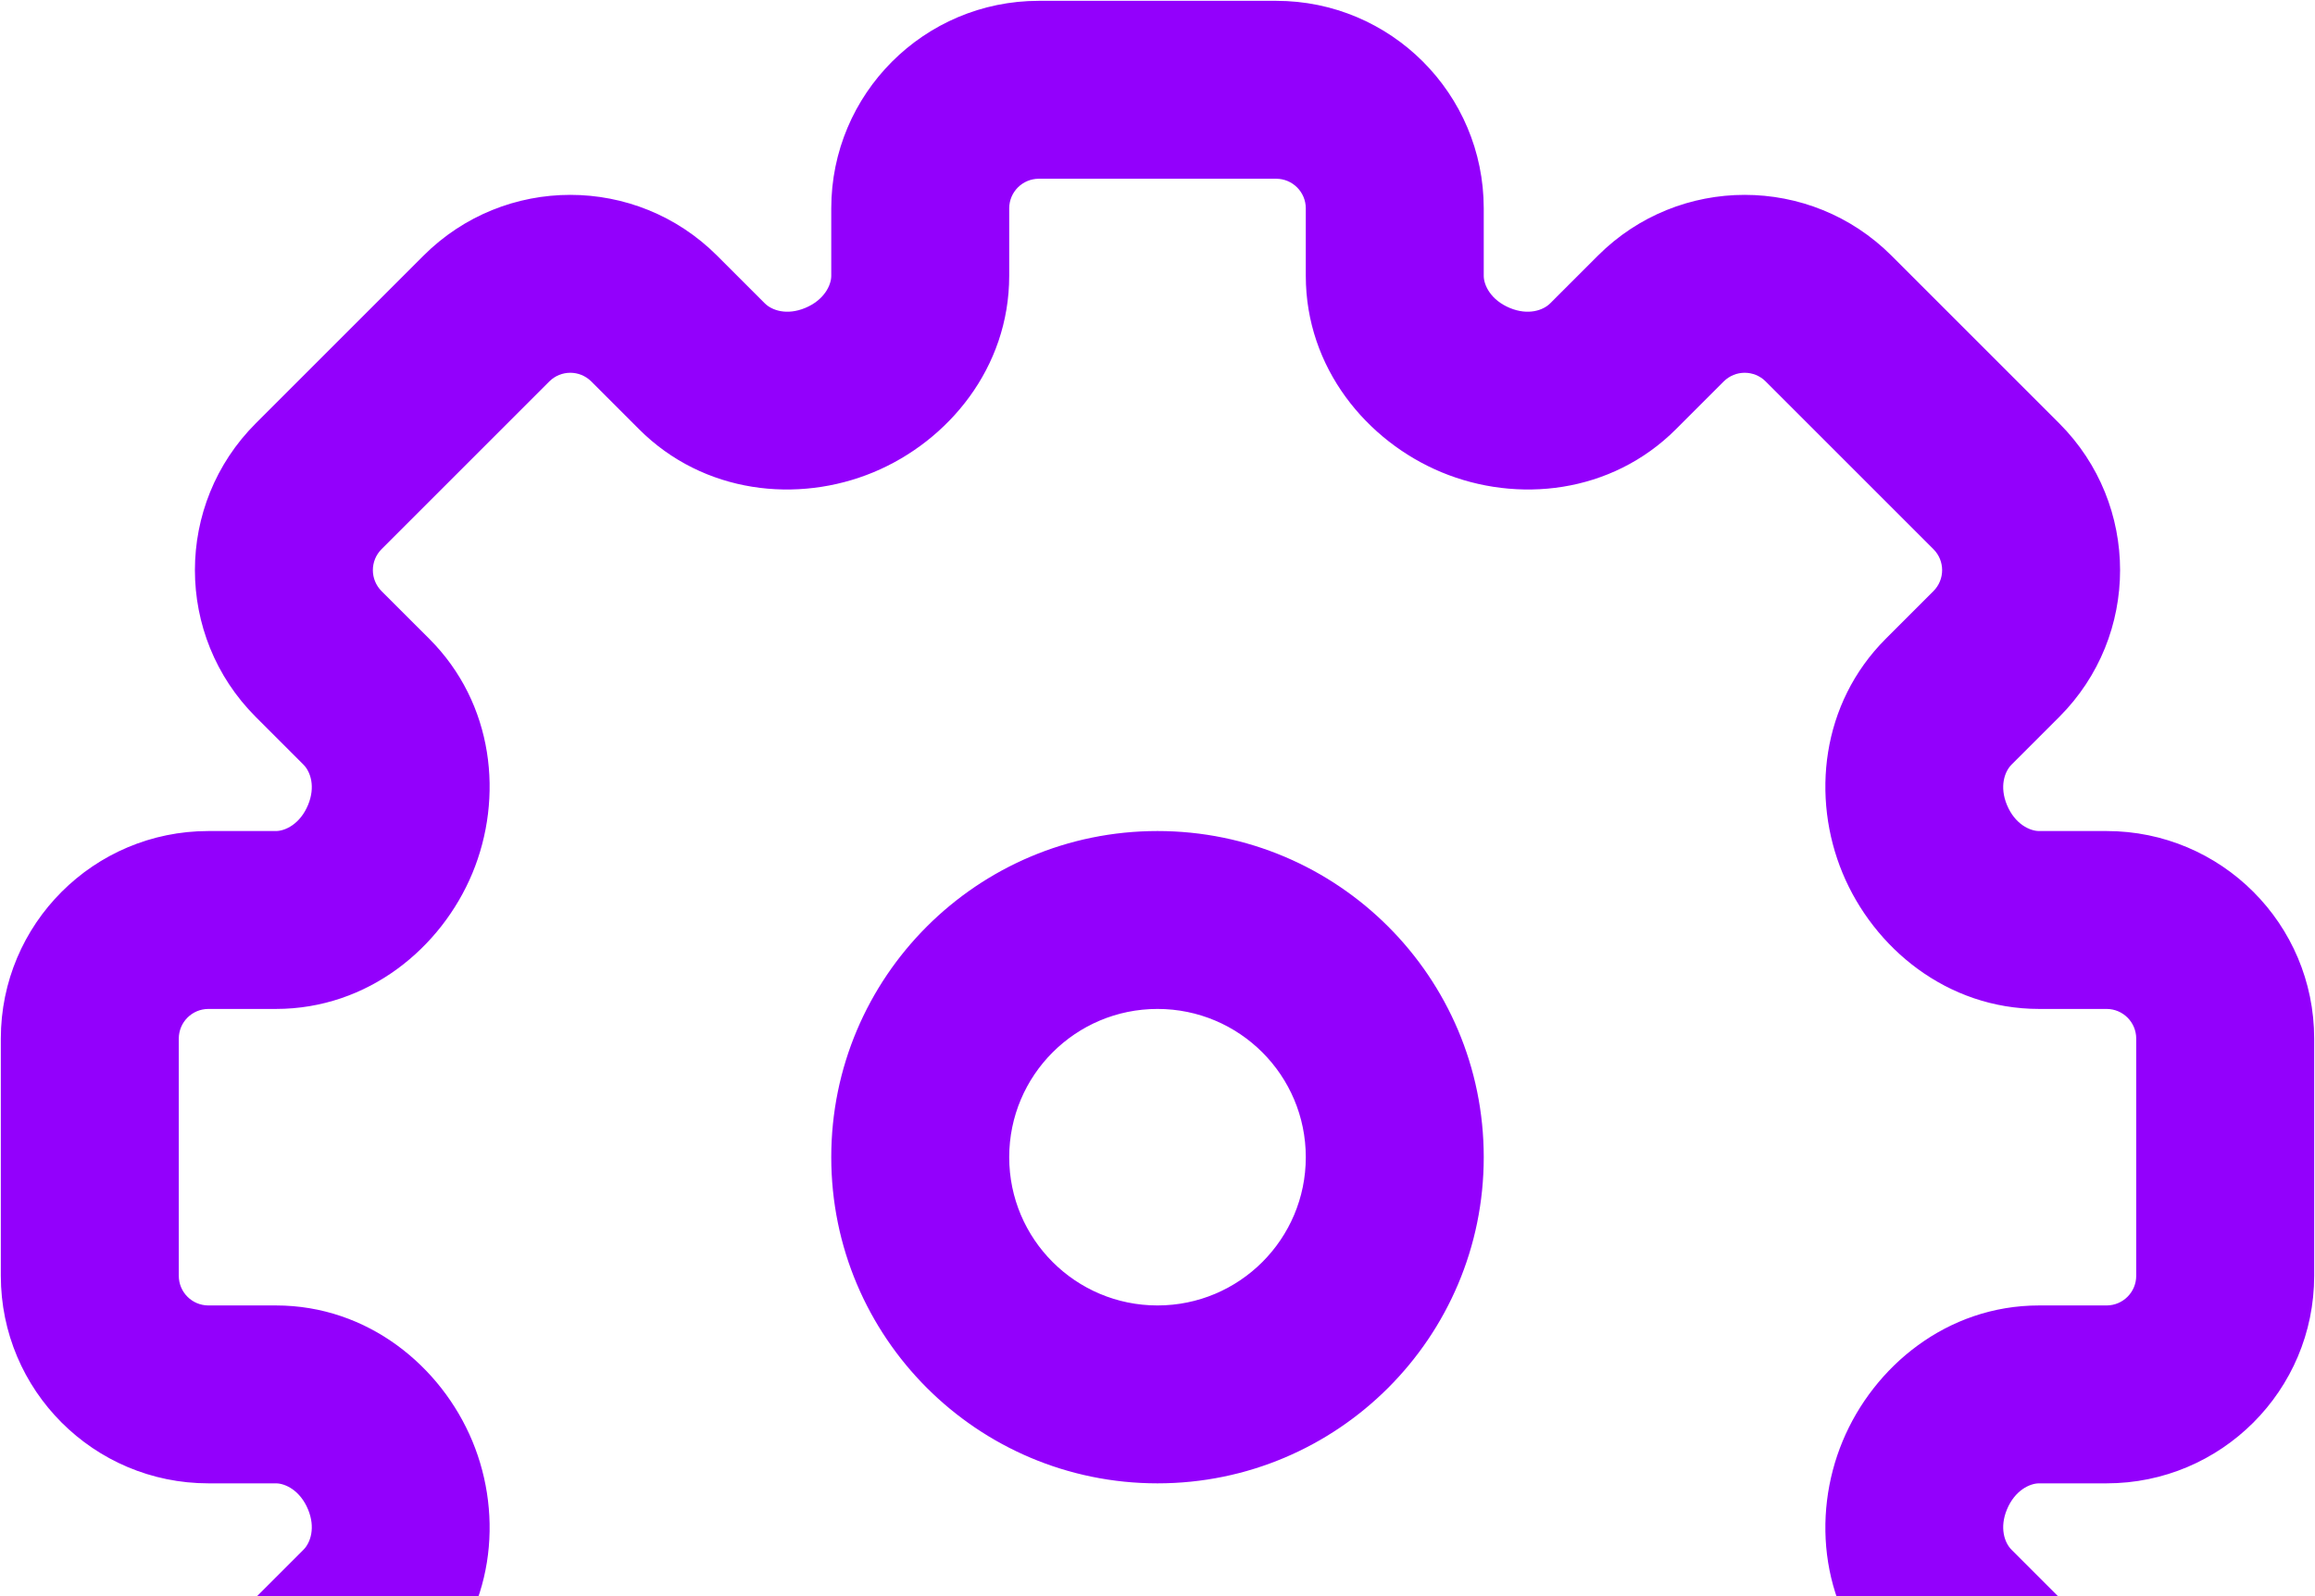 <svg width="174" height="120" viewBox="0 0 174 120" fill="none" xmlns="http://www.w3.org/2000/svg">
<path d="M124.83 23.949L129.559 28.678L129.559 28.678L124.83 23.949ZM121.243 27.537L125.971 32.266L121.243 27.537ZM150.05 36.559L154.779 31.831V31.831L150.05 36.559ZM137.44 23.949L132.711 28.678L132.711 28.678L137.44 23.949ZM146.463 52.756L151.192 57.485L151.192 57.485L146.463 52.756ZM150.05 49.17L145.321 44.441L145.321 44.441L150.05 49.17ZM158.333 69.167V62.479H158.333L158.333 69.167ZM153.262 69.167V75.854V69.167ZM150.05 124.83L154.779 120.101L150.05 124.83ZM146.463 121.243L141.734 125.972L141.734 125.972L146.463 121.243ZM137.44 150.05L132.711 145.321L137.44 150.05ZM150.05 137.44L154.779 142.169L150.05 137.44ZM121.243 146.463L125.972 141.734V141.734L121.243 146.463ZM124.83 150.05L120.101 154.779H120.101L124.83 150.05ZM49.169 150.05L53.898 154.779H53.898L49.169 150.05ZM52.756 146.463L57.485 151.192H57.485L52.756 146.463ZM23.949 137.44L28.678 132.711L28.678 132.711L23.949 137.44ZM36.559 150.05L31.831 154.779H31.831L36.559 150.05ZM27.537 121.243L32.266 125.971L32.266 125.971L27.537 121.243ZM23.949 124.83L28.678 129.559L23.949 124.83ZM20.738 69.167V62.479H20.738L20.738 69.167ZM15.667 69.167V75.854H15.667L15.667 69.167ZM23.949 49.17L19.221 53.898H19.221L23.949 49.17ZM27.537 52.757L32.266 48.028L27.537 52.757ZM36.559 23.95L41.288 28.678L36.559 23.95ZM23.949 36.559L28.678 41.288H28.678L23.949 36.559ZM52.757 27.537L48.028 32.266V32.266L52.757 27.537ZM49.17 23.95L53.898 19.221L53.898 19.221L49.17 23.95ZM63.083 29.33L65.648 35.506L63.083 29.33ZM29.33 63.083L35.506 65.648L29.33 63.083ZM29.329 110.916L35.506 108.352H35.506L29.329 110.916ZM63.083 144.67L65.647 138.494H65.647L63.083 144.67ZM110.917 144.67L108.352 138.494L110.917 144.67ZM144.67 110.917L150.847 113.481V113.481L144.67 110.917ZM144.67 63.083L138.494 65.647V65.647L144.67 63.083ZM110.916 29.329L108.352 35.506V35.506L110.916 29.329ZM95.917 0.062H78.083V13.438H95.917V0.062ZM111.521 20.738V15.667H98.146V20.738H111.521ZM120.101 19.221L116.514 22.808L125.971 32.266L129.559 28.678L120.101 19.221ZM154.779 31.831L142.169 19.221L132.711 28.678L145.321 41.288L154.779 31.831ZM151.192 57.485L154.779 53.898L145.321 44.441L141.734 48.028L151.192 57.485ZM158.333 62.479L153.262 62.479L153.262 75.854H158.333L158.333 62.479ZM173.938 95.917V78.083H160.562V95.917H173.938ZM153.262 111.521H158.333V98.146H153.262V111.521ZM154.779 120.101L151.192 116.514L141.734 125.972L145.321 129.559L154.779 120.101ZM142.169 154.779L154.779 142.169L145.321 132.711L132.711 145.321L142.169 154.779ZM116.514 151.192L120.101 154.779L129.559 145.321L125.972 141.734L116.514 151.192ZM111.521 158.333V153.262H98.146V158.333H111.521ZM78.083 173.938H95.917V160.562H78.083V173.938ZM62.479 153.262V158.333H75.854V153.262H62.479ZM53.898 154.779L57.485 151.192L48.028 141.734L44.441 145.321L53.898 154.779ZM19.221 142.169L31.831 154.779L41.288 145.321L28.678 132.711L19.221 142.169ZM22.808 116.514L19.221 120.101L28.678 129.559L32.266 125.971L22.808 116.514ZM15.667 111.521H20.738V98.146H15.667V111.521ZM0.062 78.083V95.917H13.438V78.083H0.062ZM20.738 62.479L15.667 62.479L15.667 75.854L20.738 75.854L20.738 62.479ZM19.221 53.898L22.808 57.486L32.266 48.028L28.678 44.441L19.221 53.898ZM31.831 19.221L19.221 31.831L28.678 41.288L41.288 28.678L31.831 19.221ZM57.486 22.808L53.898 19.221L44.441 28.678L48.028 32.266L57.486 22.808ZM62.479 15.667V20.738H75.854V15.667H62.479ZM65.648 35.506C71.266 33.173 75.854 27.665 75.854 20.738H62.479C62.479 21.441 61.947 22.561 60.519 23.153L65.648 35.506ZM48.028 32.266C52.895 37.133 59.974 37.862 65.648 35.506L60.519 23.153C59.144 23.724 58.015 23.338 57.486 22.808L48.028 32.266ZM41.288 28.678C42.159 27.808 43.57 27.808 44.441 28.678L53.898 19.221C47.805 13.127 37.925 13.127 31.831 19.221L41.288 28.678ZM28.678 44.441C27.808 43.57 27.808 42.159 28.678 41.288L19.221 31.831C13.127 37.925 13.127 47.805 19.221 53.898L28.678 44.441ZM35.506 65.648C37.862 59.974 37.133 52.895 32.266 48.028L22.808 57.486C23.338 58.016 23.724 59.144 23.153 60.519L35.506 65.648ZM20.738 75.854C27.665 75.854 33.173 71.266 35.506 65.648L23.153 60.519C22.561 61.947 21.441 62.479 20.738 62.479V75.854ZM13.438 78.083C13.438 76.852 14.435 75.854 15.667 75.854V62.479C7.049 62.479 0.062 69.465 0.062 78.083H13.438ZM15.667 98.146C14.435 98.146 13.438 97.148 13.438 95.917H0.062C0.062 104.535 7.049 111.521 15.667 111.521V98.146ZM35.506 108.352C33.173 102.734 27.665 98.146 20.738 98.146V111.521C21.441 111.521 22.561 112.053 23.153 113.481L35.506 108.352ZM32.266 125.971C37.133 121.104 37.862 114.026 35.506 108.352L23.153 113.481C23.724 114.855 23.338 115.984 22.808 116.514L32.266 125.971ZM28.678 132.711C27.808 131.841 27.808 130.429 28.678 129.559L19.221 120.101C13.127 126.195 13.127 136.075 19.221 142.169L28.678 132.711ZM44.441 145.321C43.57 146.192 42.159 146.192 41.288 145.321L31.831 154.779C37.924 160.873 47.804 160.873 53.898 154.779L44.441 145.321ZM65.647 138.494C59.973 136.138 52.895 136.867 48.028 141.734L57.485 151.192C58.015 150.662 59.144 150.276 60.519 150.847L65.647 138.494ZM75.854 153.262C75.854 146.335 71.266 140.827 65.647 138.494L60.519 150.847C61.947 151.439 62.479 152.559 62.479 153.262H75.854ZM78.083 160.562C76.852 160.562 75.854 159.564 75.854 158.333H62.479C62.479 166.951 69.465 173.938 78.083 173.938V160.562ZM98.146 158.333C98.146 159.564 97.148 160.562 95.917 160.562V173.938C104.535 173.938 111.521 166.951 111.521 158.333H98.146ZM108.352 138.494C102.734 140.827 98.146 146.335 98.146 153.262H111.521C111.521 152.559 112.053 151.439 113.481 150.847L108.352 138.494ZM125.972 141.734C121.105 136.867 114.026 136.138 108.352 138.494L113.481 150.847C114.856 150.276 115.985 150.662 116.514 151.192L125.972 141.734ZM132.711 145.321C131.841 146.192 130.429 146.192 129.559 145.321L120.101 154.779C126.195 160.873 136.075 160.873 142.169 154.779L132.711 145.321ZM145.321 129.559C146.192 130.429 146.192 131.841 145.321 132.711L154.779 142.169C160.873 136.075 160.873 126.195 154.779 120.101L145.321 129.559ZM138.494 108.352C136.138 114.026 136.867 121.105 141.734 125.972L151.192 116.514C150.662 115.985 150.276 114.856 150.847 113.481L138.494 108.352ZM153.262 98.146C146.335 98.146 140.827 102.734 138.494 108.352L150.847 113.481C151.439 112.053 152.559 111.521 153.262 111.521V98.146ZM160.562 95.917C160.562 97.148 159.564 98.146 158.333 98.146V111.521C166.951 111.521 173.938 104.535 173.938 95.917H160.562ZM158.333 75.854C159.564 75.854 160.562 76.852 160.562 78.083H173.938C173.938 69.465 166.951 62.479 158.333 62.479V75.854ZM138.494 65.647C140.827 71.266 146.335 75.854 153.262 75.854V62.479C152.559 62.479 151.439 61.947 150.847 60.519L138.494 65.647ZM141.734 48.028C136.867 52.895 136.138 59.973 138.494 65.647L150.847 60.519C150.276 59.144 150.662 58.015 151.192 57.485L141.734 48.028ZM145.321 41.288C146.192 42.159 146.192 43.57 145.321 44.441L154.779 53.898C160.873 47.805 160.873 37.925 154.779 31.831L145.321 41.288ZM129.559 28.678C130.429 27.808 131.841 27.808 132.711 28.678L142.169 19.221C136.075 13.127 126.195 13.127 120.101 19.221L129.559 28.678ZM108.352 35.506C114.026 37.862 121.104 37.133 125.971 32.266L116.514 22.808C115.984 23.338 114.855 23.724 113.481 23.153L108.352 35.506ZM98.146 20.738C98.146 27.665 102.734 33.173 108.352 35.506L113.481 23.153C112.053 22.561 111.521 21.441 111.521 20.738H98.146ZM78.083 0.062C69.465 0.062 62.479 7.049 62.479 15.667H75.854C75.854 14.435 76.852 13.438 78.083 13.438V0.062ZM95.917 13.438C97.148 13.438 98.146 14.435 98.146 15.667H111.521C111.521 7.049 104.535 0.062 95.917 0.062V13.438ZM98.146 87C98.146 93.156 93.156 98.146 87 98.146V111.521C100.542 111.521 111.521 100.542 111.521 87H98.146ZM87 98.146C80.844 98.146 75.854 93.156 75.854 87H62.479C62.479 100.542 73.457 111.521 87 111.521V98.146ZM75.854 87C75.854 80.844 80.844 75.854 87 75.854V62.479C73.457 62.479 62.479 73.457 62.479 87H75.854ZM87 75.854C93.156 75.854 98.146 80.844 98.146 87H111.521C111.521 73.457 100.542 62.479 87 62.479V75.854Z" fill="#9300fc3b"/>
</svg>
